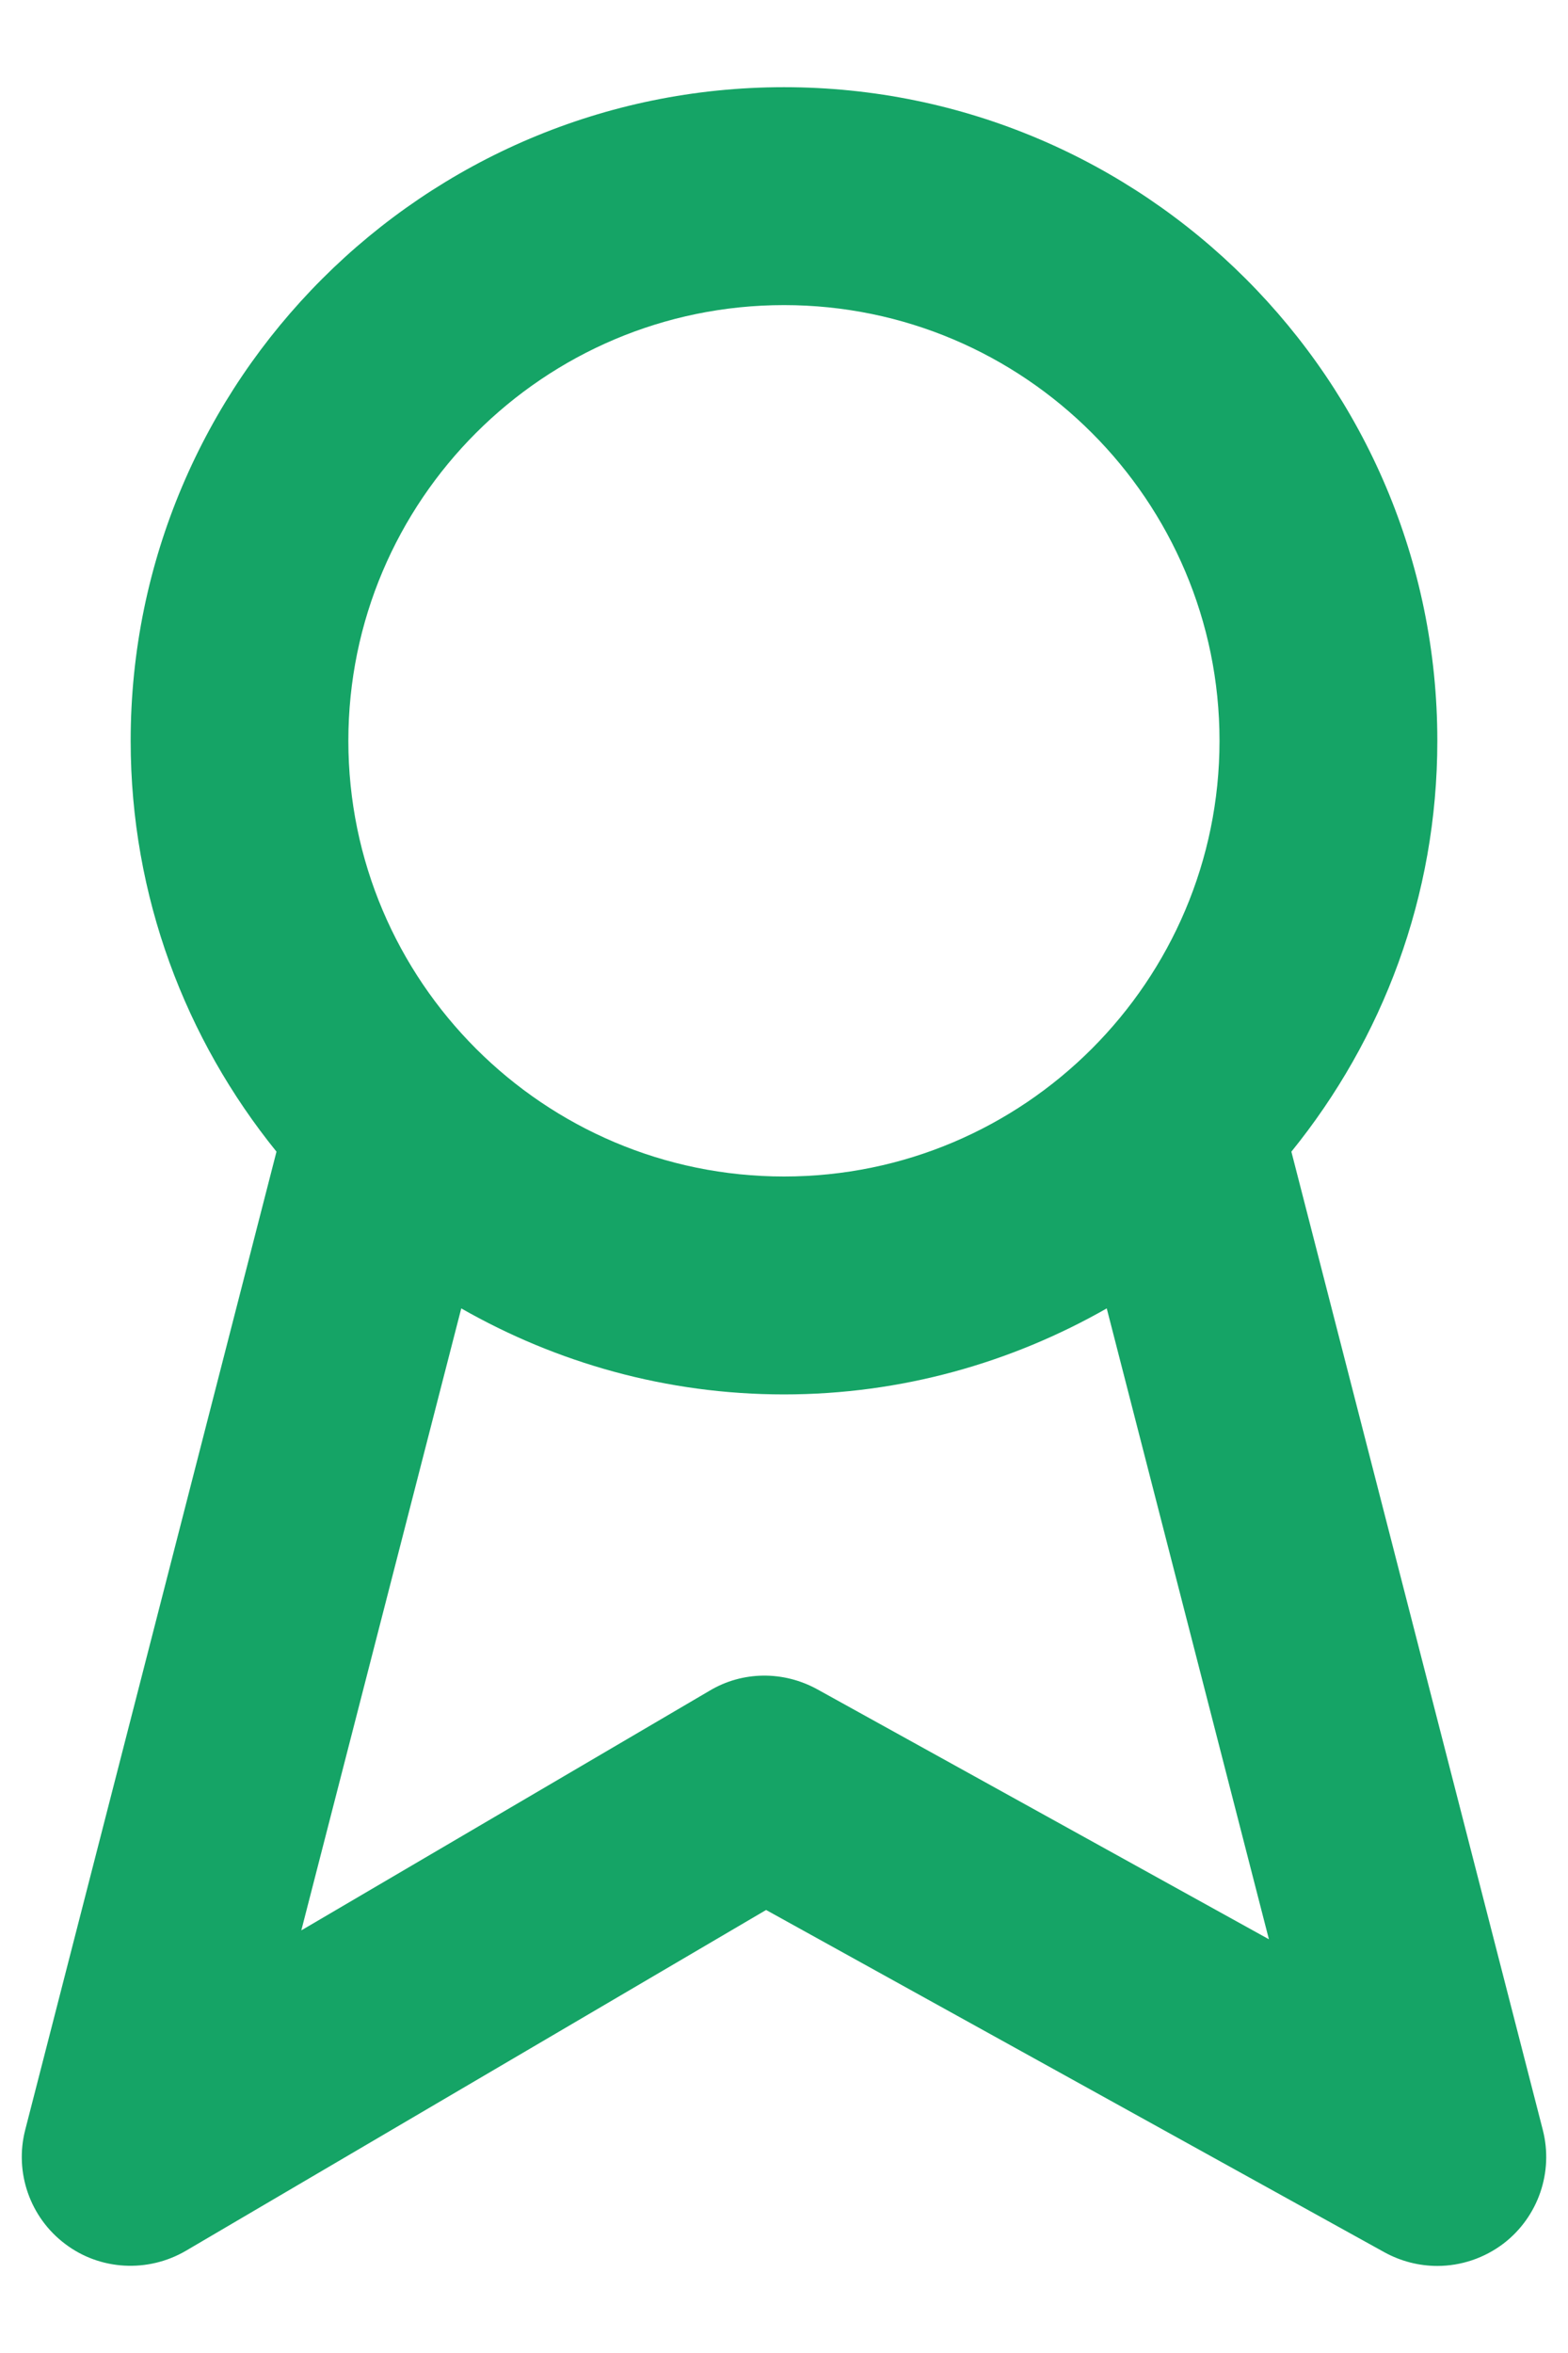<svg width="12" height="18" viewBox="0 0 12 18" fill="none" xmlns="http://www.w3.org/2000/svg">
<path id="Mask" fill-rule="evenodd" clip-rule="evenodd" d="M6.255 12.923C5.995 12.78 5.682 12.783 5.43 12.934L2.306 14.767L3.53 10.009C4.259 10.425 5.101 10.667 6 10.667C6.898 10.667 7.74 10.425 8.47 10.009L9.711 14.835L6.255 12.923ZM6 2.334C7.838 2.334 9.333 3.829 9.333 5.667C9.333 7.505 7.838 9 6 9C4.161 9 2.666 7.505 2.666 5.667C2.666 3.829 4.161 2.334 6 2.334ZM11.807 16.293L9.883 8.81C10.58 7.95 11 6.858 11 5.667C11 2.909 8.757 0.667 6 0.667C3.243 0.667 1 2.909 1 5.667C1 6.858 1.42 7.95 2.116 8.81L0.193 16.293C0.109 16.619 0.23 16.964 0.499 17.166C0.767 17.369 1.132 17.387 1.421 17.219L5.863 14.611L10.596 17.23C10.722 17.299 10.861 17.334 11 17.334C11.18 17.334 11.36 17.275 11.51 17.16C11.773 16.956 11.89 16.615 11.807 16.293Z" fill="#15A466"/>
</svg>
